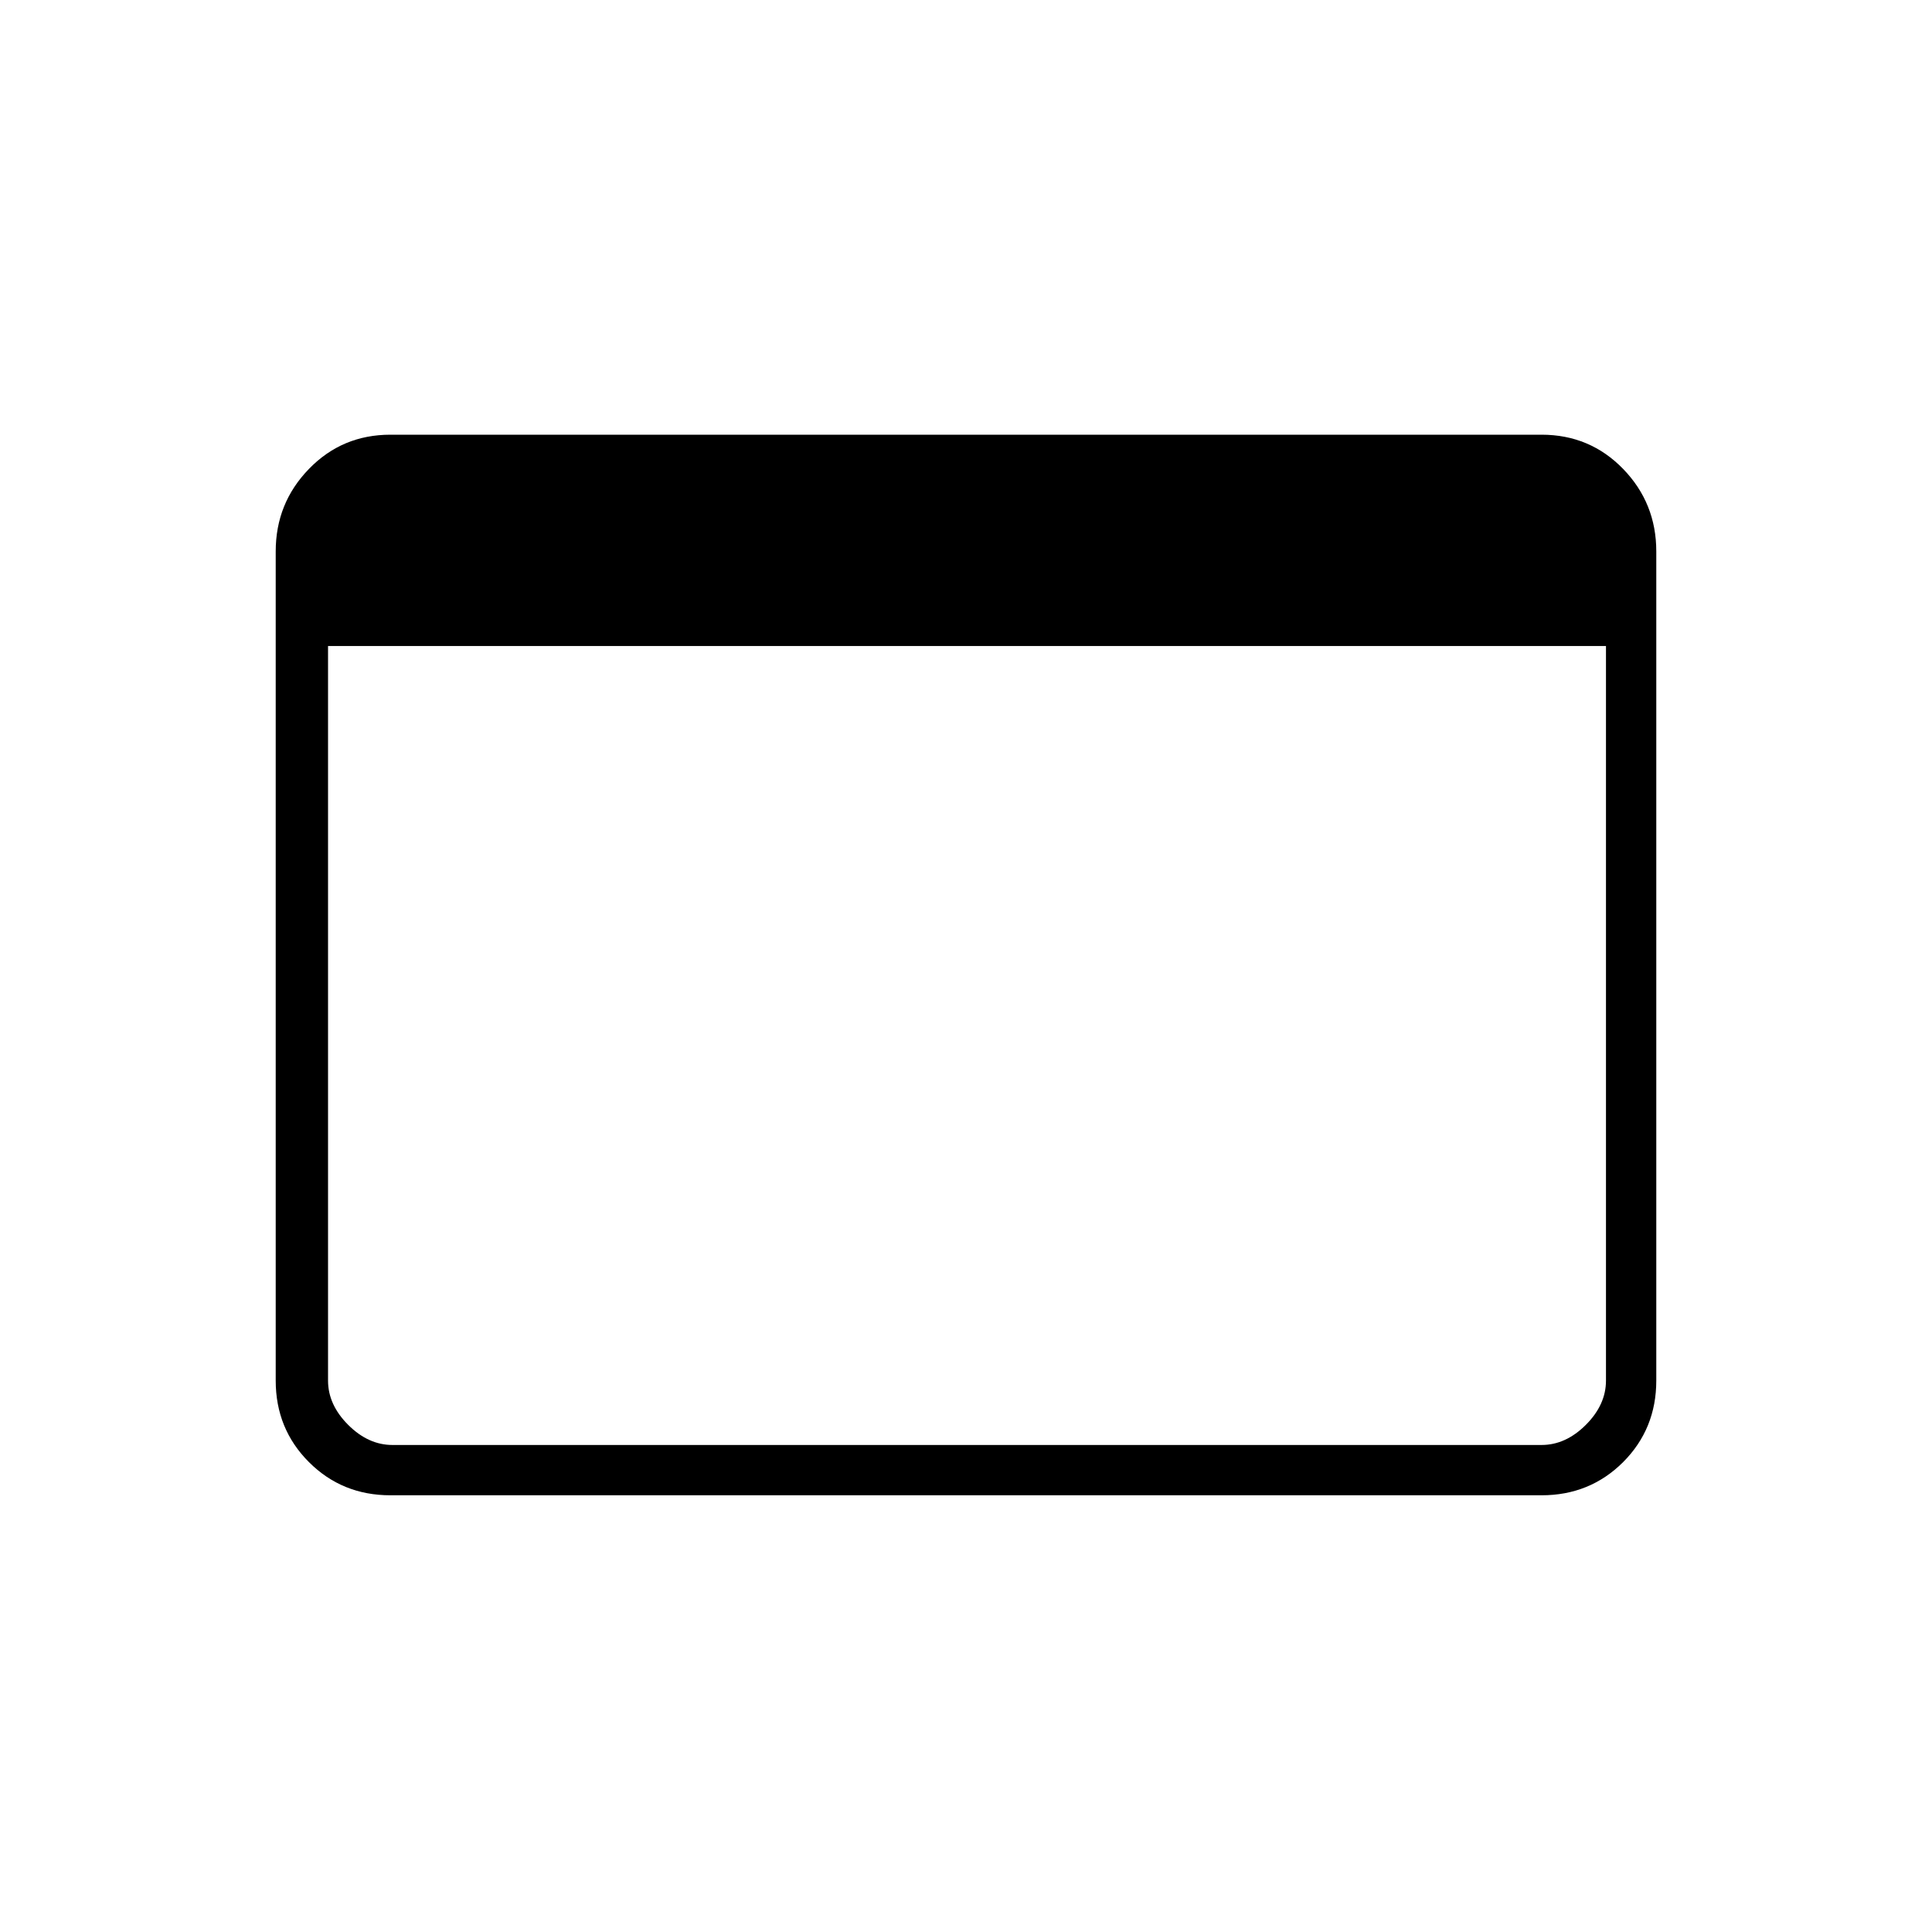 <svg xmlns="http://www.w3.org/2000/svg" height="24" width="24"><path d="M4.85 18.575q-.6 0-1.012-.412-.413-.413-.413-1.013V6.85q0-.6.413-1.025Q4.25 5.4 4.85 5.4h14.3q.6 0 1.013.425.412.425.412 1.025v10.3q0 .6-.412 1.013-.413.412-1.013.412Zm.025-.625H19.15q.3 0 .55-.25.25-.25.25-.55V8.025H4.075v9.125q0 .3.25.55.25.25.55.25Z"/></svg>